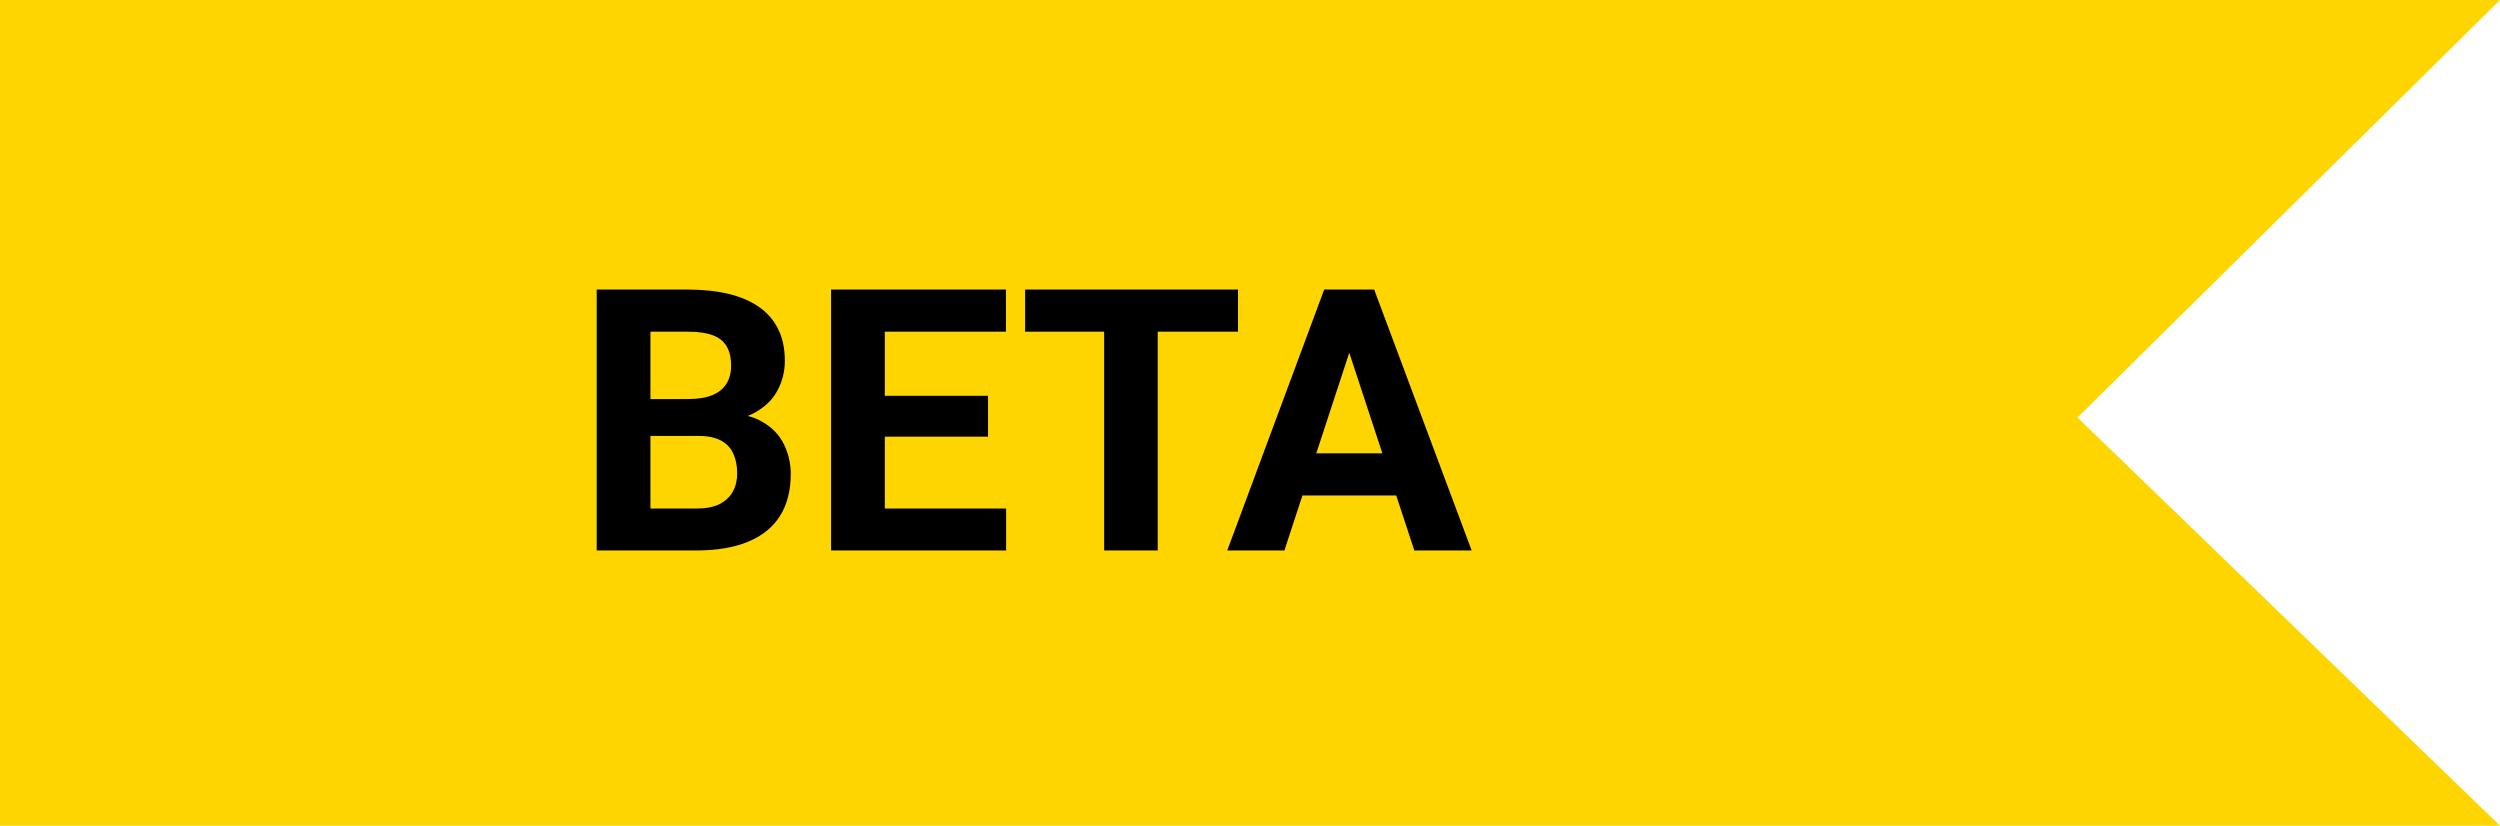 <svg width="109" height="36" viewBox="0 0 109 36" fill="none" xmlns="http://www.w3.org/2000/svg">
<path d="M0 36L-1.57361e-06 4.53249e-06L109 -2.32052e-07L90.578 18.204L109 36L0 36Z" fill="#FFD500"/>
<path d="M30.469 19.008H27.547L27.531 17.398H29.984C30.417 17.398 30.771 17.344 31.047 17.234C31.323 17.12 31.529 16.956 31.664 16.742C31.805 16.523 31.875 16.258 31.875 15.945C31.875 15.591 31.807 15.305 31.672 15.086C31.542 14.867 31.336 14.708 31.055 14.609C30.779 14.51 30.422 14.461 29.984 14.461H28.359V24H26.016V12.625H29.984C30.646 12.625 31.237 12.688 31.758 12.812C32.284 12.938 32.729 13.128 33.094 13.383C33.458 13.638 33.737 13.961 33.93 14.352C34.122 14.737 34.219 15.195 34.219 15.727C34.219 16.195 34.112 16.628 33.898 17.023C33.69 17.419 33.359 17.742 32.906 17.992C32.458 18.242 31.872 18.38 31.148 18.406L30.469 19.008ZM30.367 24H26.906L27.82 22.172H30.367C30.779 22.172 31.115 22.107 31.375 21.977C31.635 21.841 31.828 21.659 31.953 21.43C32.078 21.201 32.141 20.938 32.141 20.641C32.141 20.307 32.083 20.018 31.969 19.773C31.859 19.529 31.682 19.341 31.438 19.211C31.193 19.076 30.87 19.008 30.469 19.008H28.211L28.227 17.398H31.039L31.578 18.031C32.271 18.021 32.828 18.143 33.25 18.398C33.677 18.648 33.987 18.974 34.18 19.375C34.378 19.776 34.477 20.206 34.477 20.664C34.477 21.393 34.318 22.008 34 22.508C33.682 23.003 33.216 23.375 32.602 23.625C31.992 23.875 31.247 24 30.367 24ZM43.867 22.172V24H37.812V22.172H43.867ZM38.578 12.625V24H36.234V12.625H38.578ZM43.078 17.258V19.039H37.812V17.258H43.078ZM43.859 12.625V14.461H37.812V12.625H43.859ZM50.477 12.625V24H48.141V12.625H50.477ZM53.977 12.625V14.461H44.695V12.625H53.977ZM59.094 14.57L56 24H53.508L57.734 12.625H59.32L59.094 14.57ZM61.664 24L58.562 14.57L58.312 12.625H59.914L64.164 24H61.664ZM61.523 19.766V21.602H55.516V19.766H61.523Z" fill="black"/>
</svg>

